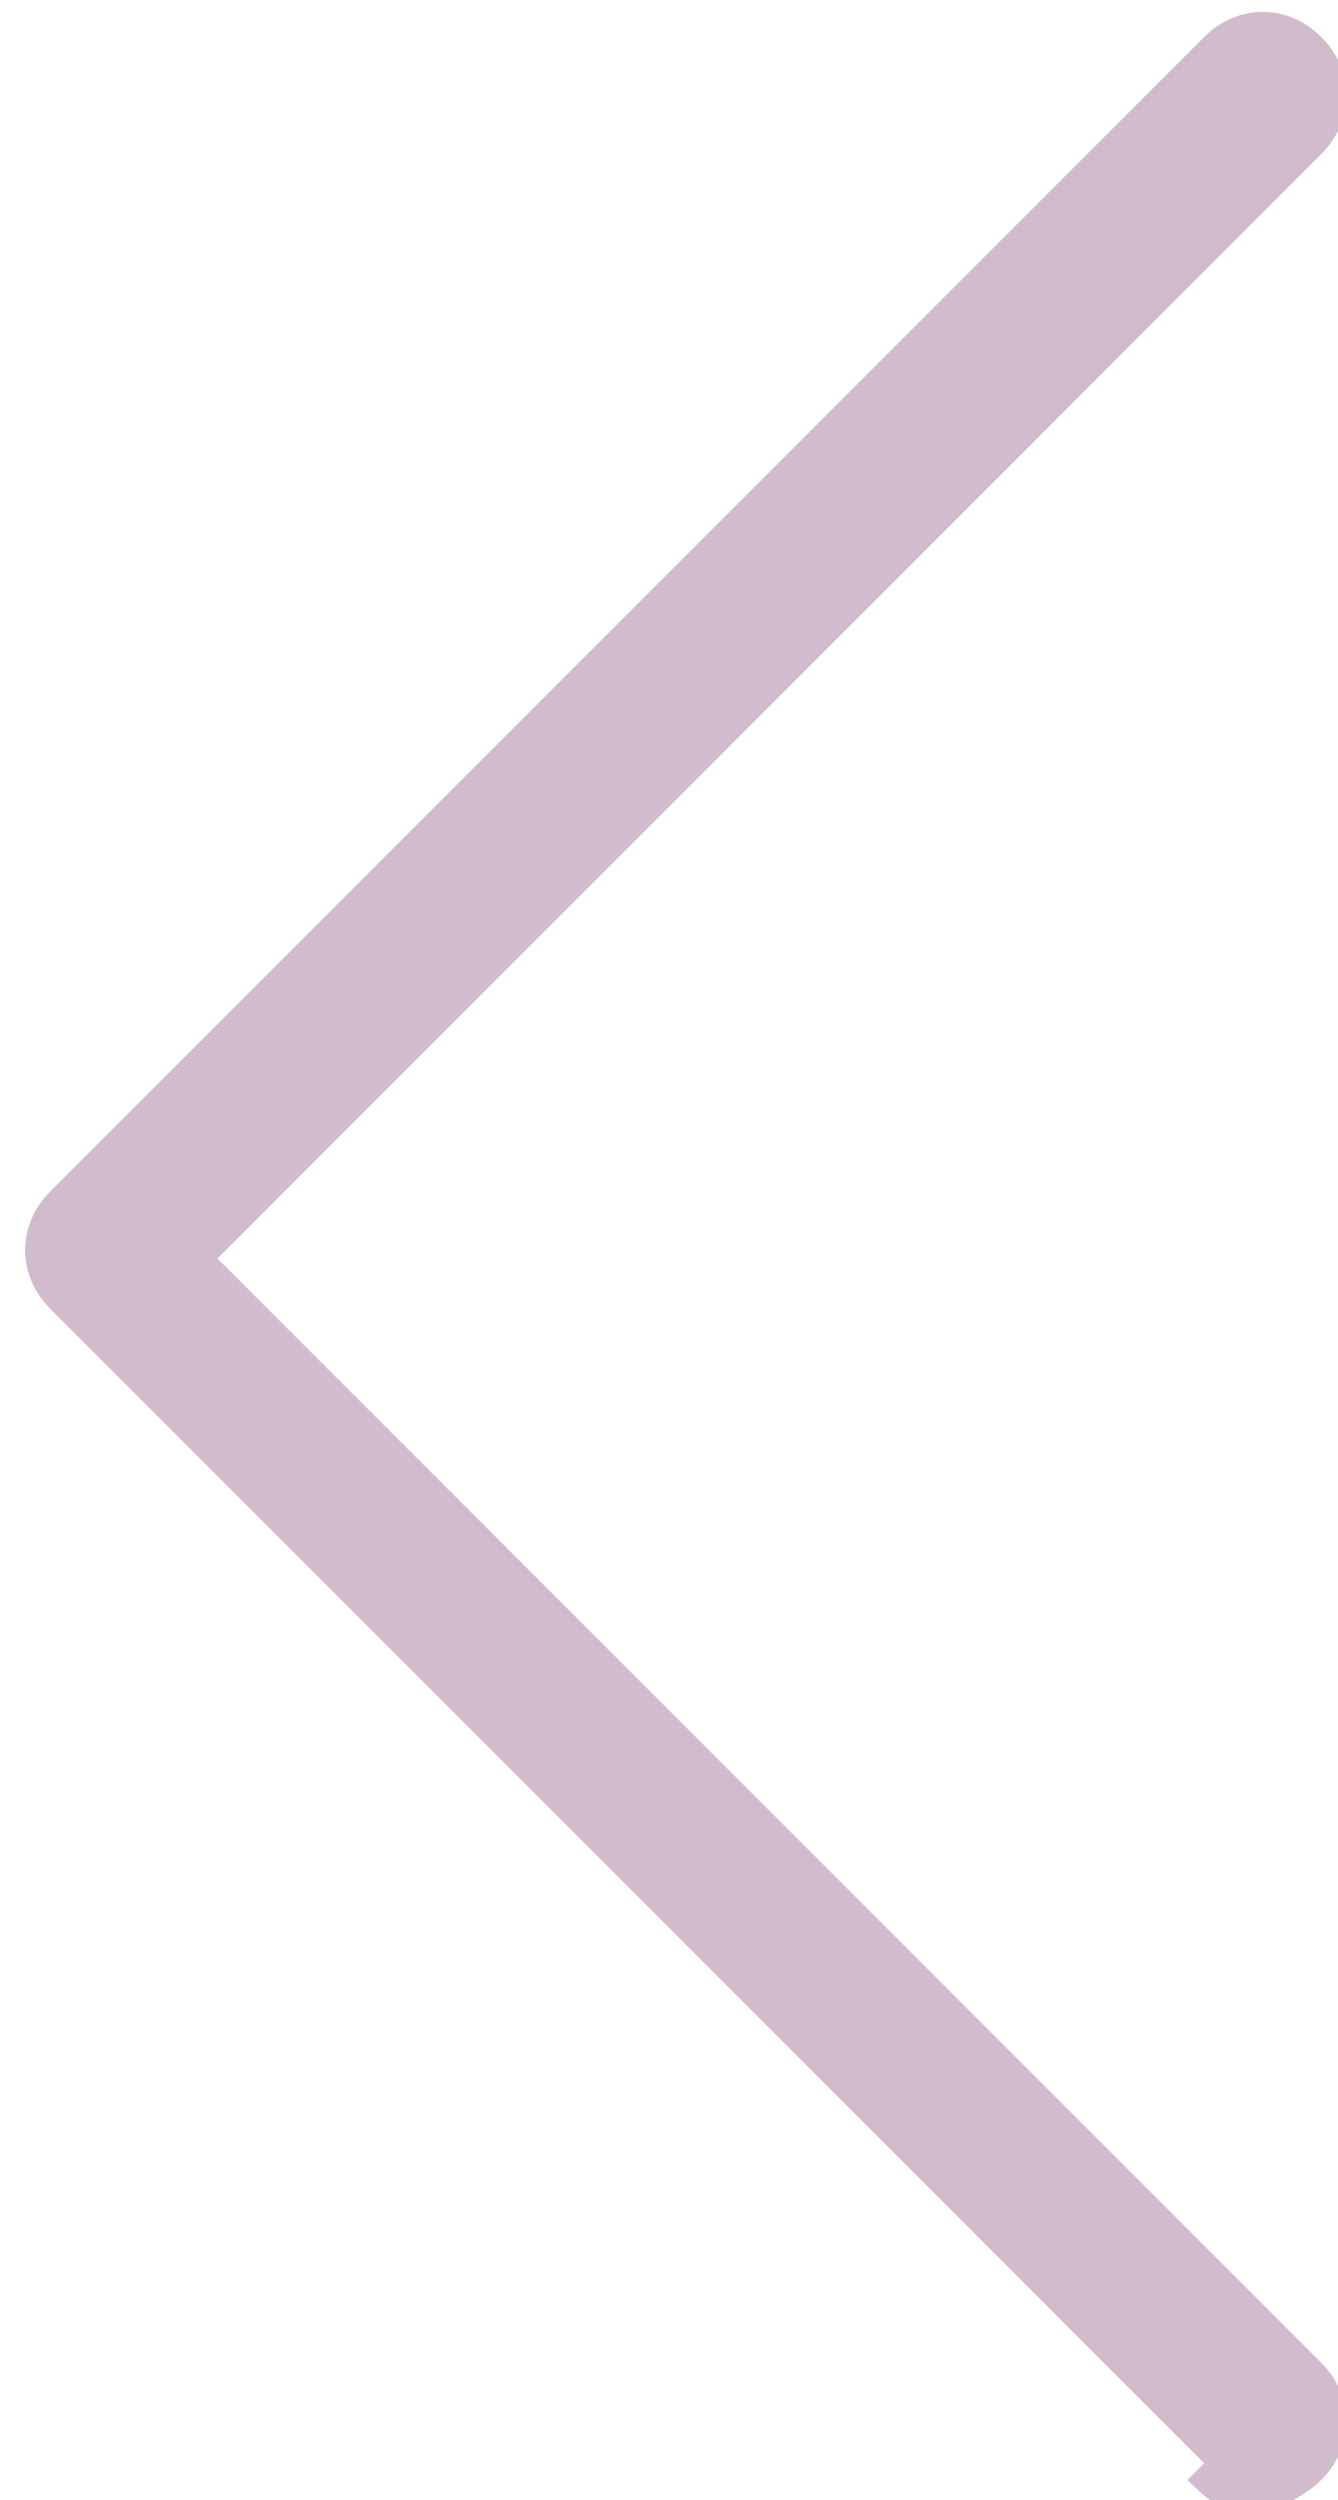<?xml version="1.0" encoding="UTF-8"?>
<!DOCTYPE svg PUBLIC "-//W3C//DTD SVG 1.1//EN" "http://www.w3.org/Graphics/SVG/1.1/DTD/svg11.dtd">
<!-- Creator: CorelDRAW 2018 (64-Bit) -->
<svg xmlns="http://www.w3.org/2000/svg" xml:space="preserve" width="4.234mm" height="7.908mm" version="1.1" style="shape-rendering:geometricPrecision; text-rendering:geometricPrecision; image-rendering:optimizeQuality; fill-rule:evenodd; clip-rule:evenodd"
viewBox="0 0 0.8 1.49"
 xmlns:xlink="http://www.w3.org/1999/xlink">
 <defs>
  <style type="text/css">
   <![CDATA[
    .fil0 {fill:#D1BCCD}
   ]]>
  </style>
 </defs>
 <g id="Слой_x0020_1">
  <path class="fil0" d="M0.71 1.48c0.01,0.01 0.02,0.02 0.04,0.02 0.01,0 0.03,-0.01 0.04,-0.02 0.02,-0.02 0.02,-0.05 0,-0.07l-0.66 -0.66 0.66 -0.66c0.02,-0.02 0.02,-0.05 0,-0.07 -0.02,-0.02 -0.05,-0.02 -0.07,0l-0.69 0.69c-0.02,0.02 -0.02,0.05 0,0.07l0.69 0.69 0 0z"/>
 </g>
</svg>
